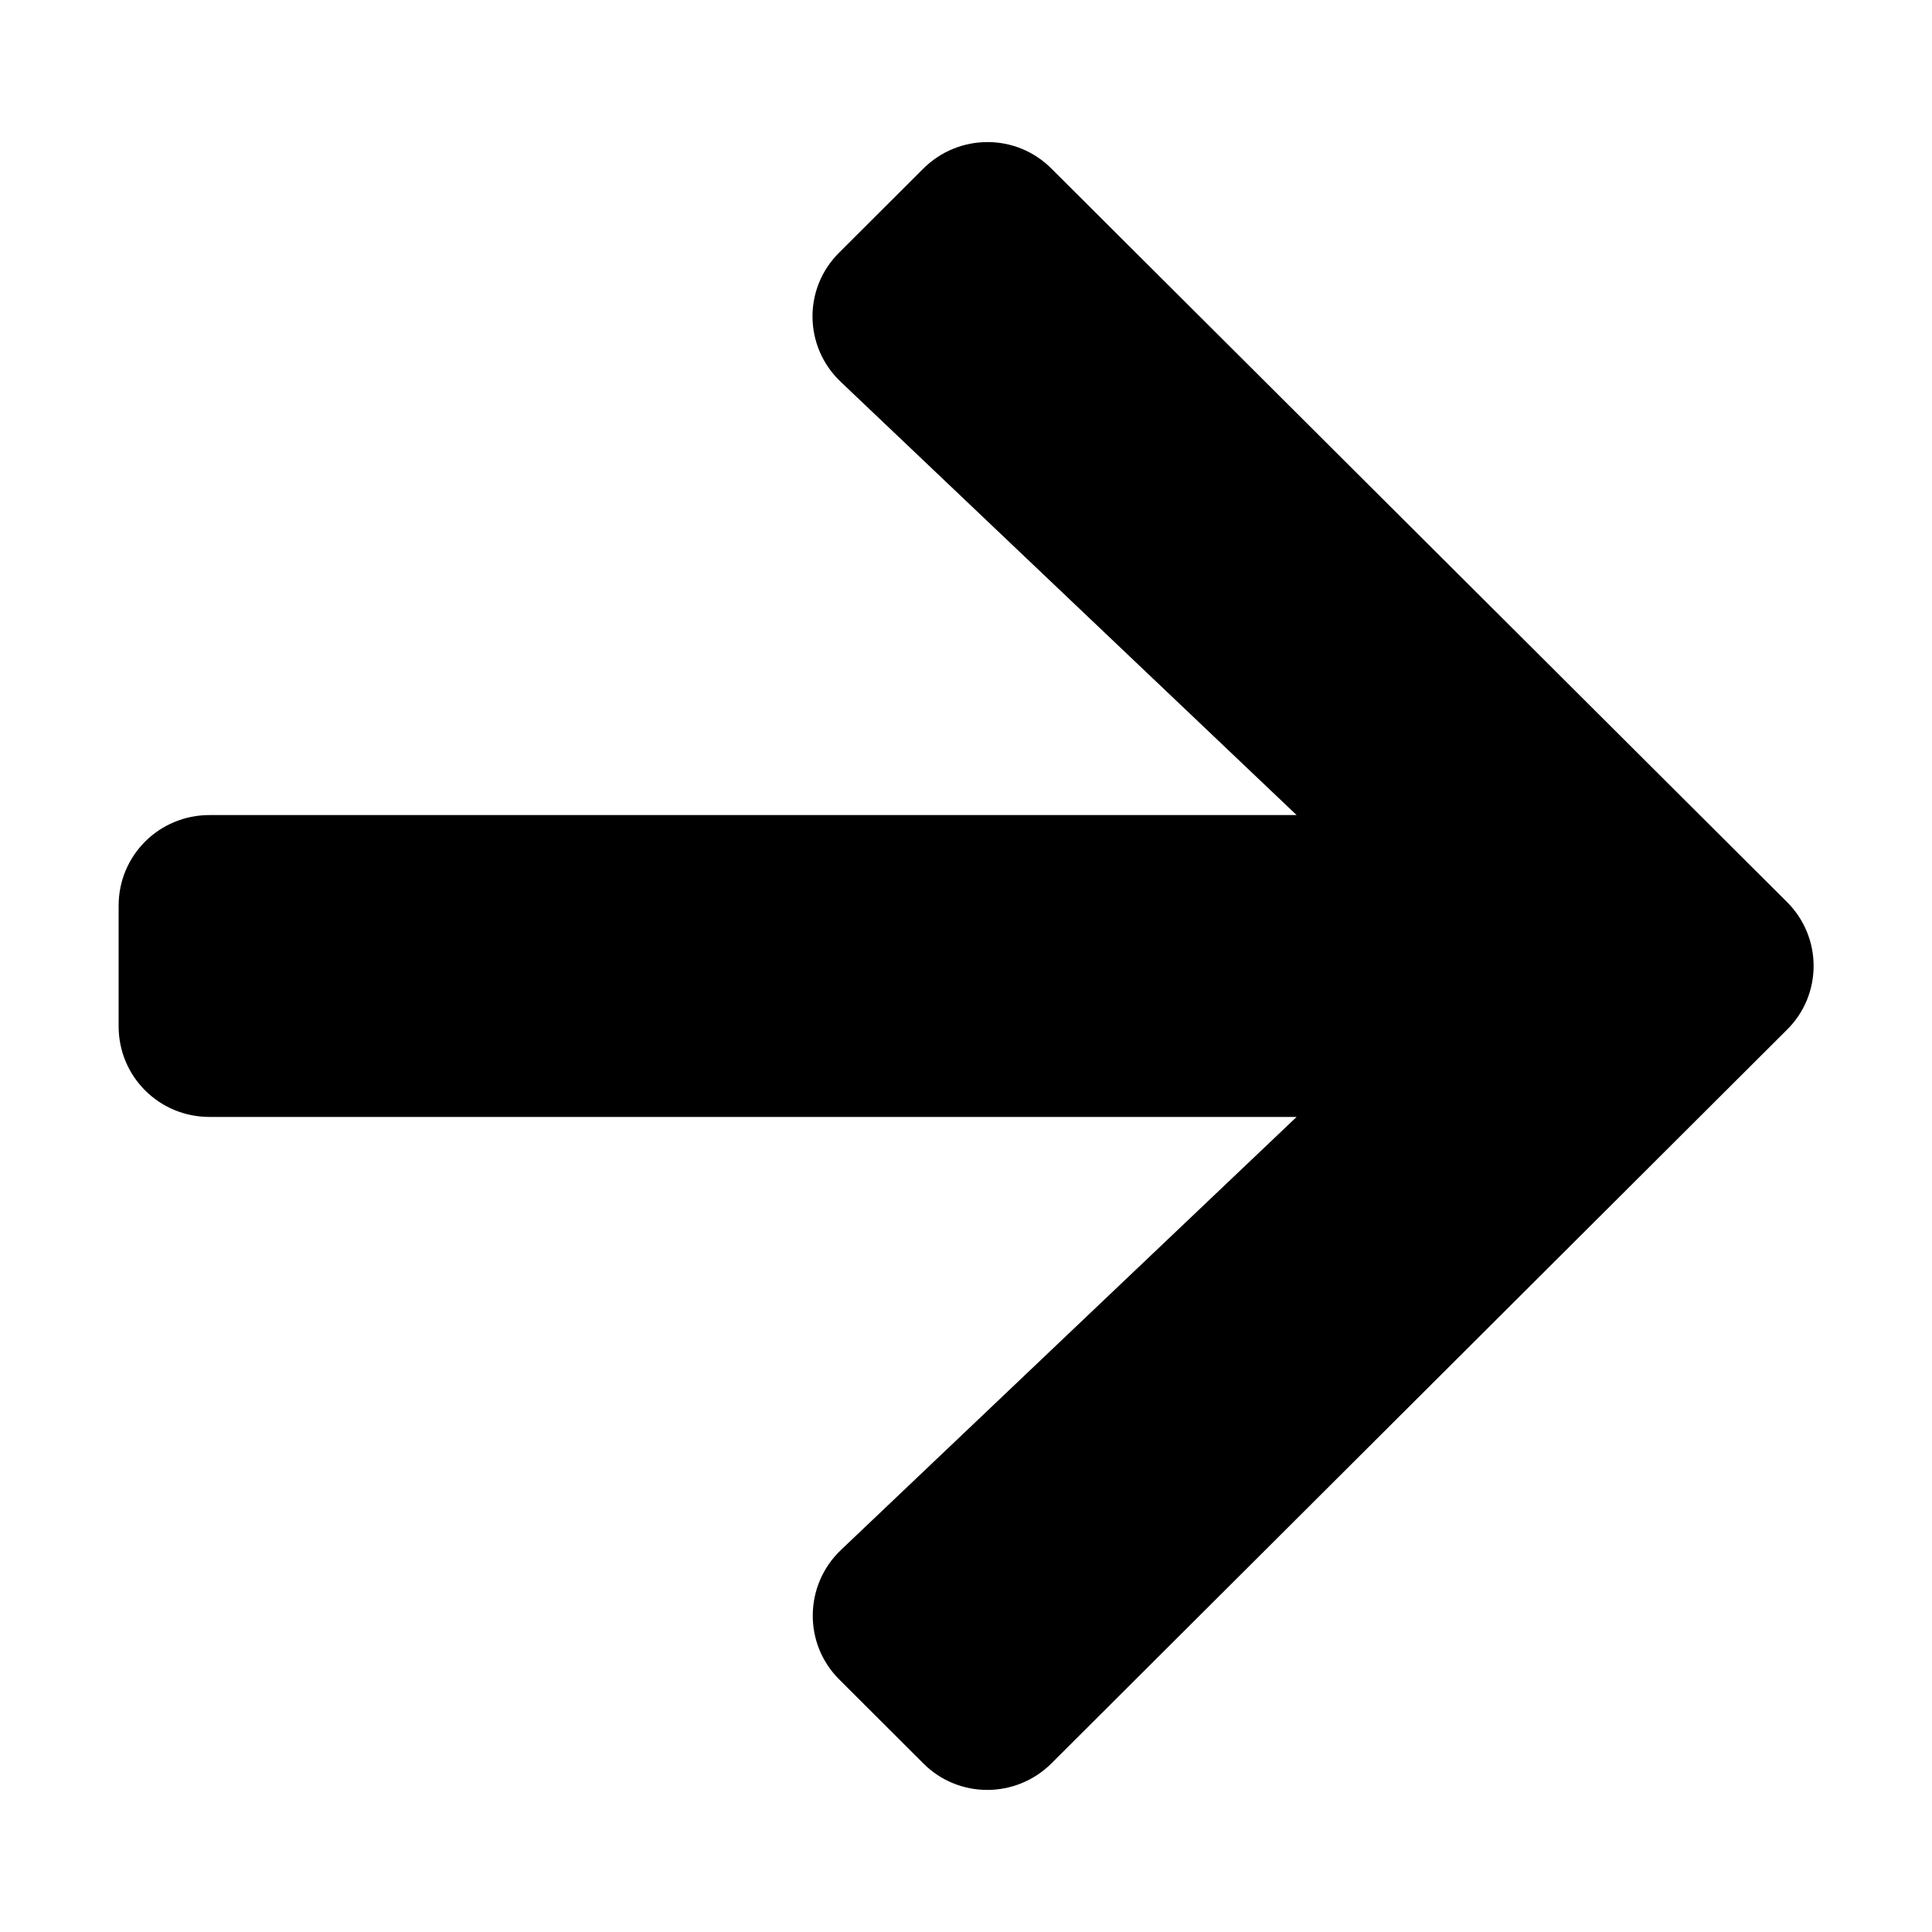 <?xml version="1.0" encoding="UTF-8"?>
<svg xmlns="http://www.w3.org/2000/svg" xmlns:xlink="http://www.w3.org/1999/xlink" width="50px" height="50px" viewBox="0 0 50 57" version="1.1">
<g id="surface1">
<path style=" stroke:none;fill-rule:nonzero;fill:rgb(0%,0%,0%);fill-opacity:1;" d="M 21.262 7.449 L 23.738 4.977 C 24.789 3.93 26.484 3.93 27.523 4.977 L 49.219 26.609 C 50.27 27.652 50.27 29.348 49.219 30.383 L 27.523 52.023 C 26.473 53.07 24.777 53.07 23.738 52.023 L 21.262 49.551 C 20.199 48.496 20.223 46.77 21.305 45.734 L 34.754 32.953 L 2.68 32.953 C 1.195 32.953 0 31.762 0 30.281 L 0 26.719 C 0 25.238 1.195 24.047 2.68 24.047 L 34.754 24.047 L 21.305 11.266 C 20.211 10.23 20.191 8.504 21.262 7.449 Z M 21.262 7.449 "/>
</g>
</svg>
